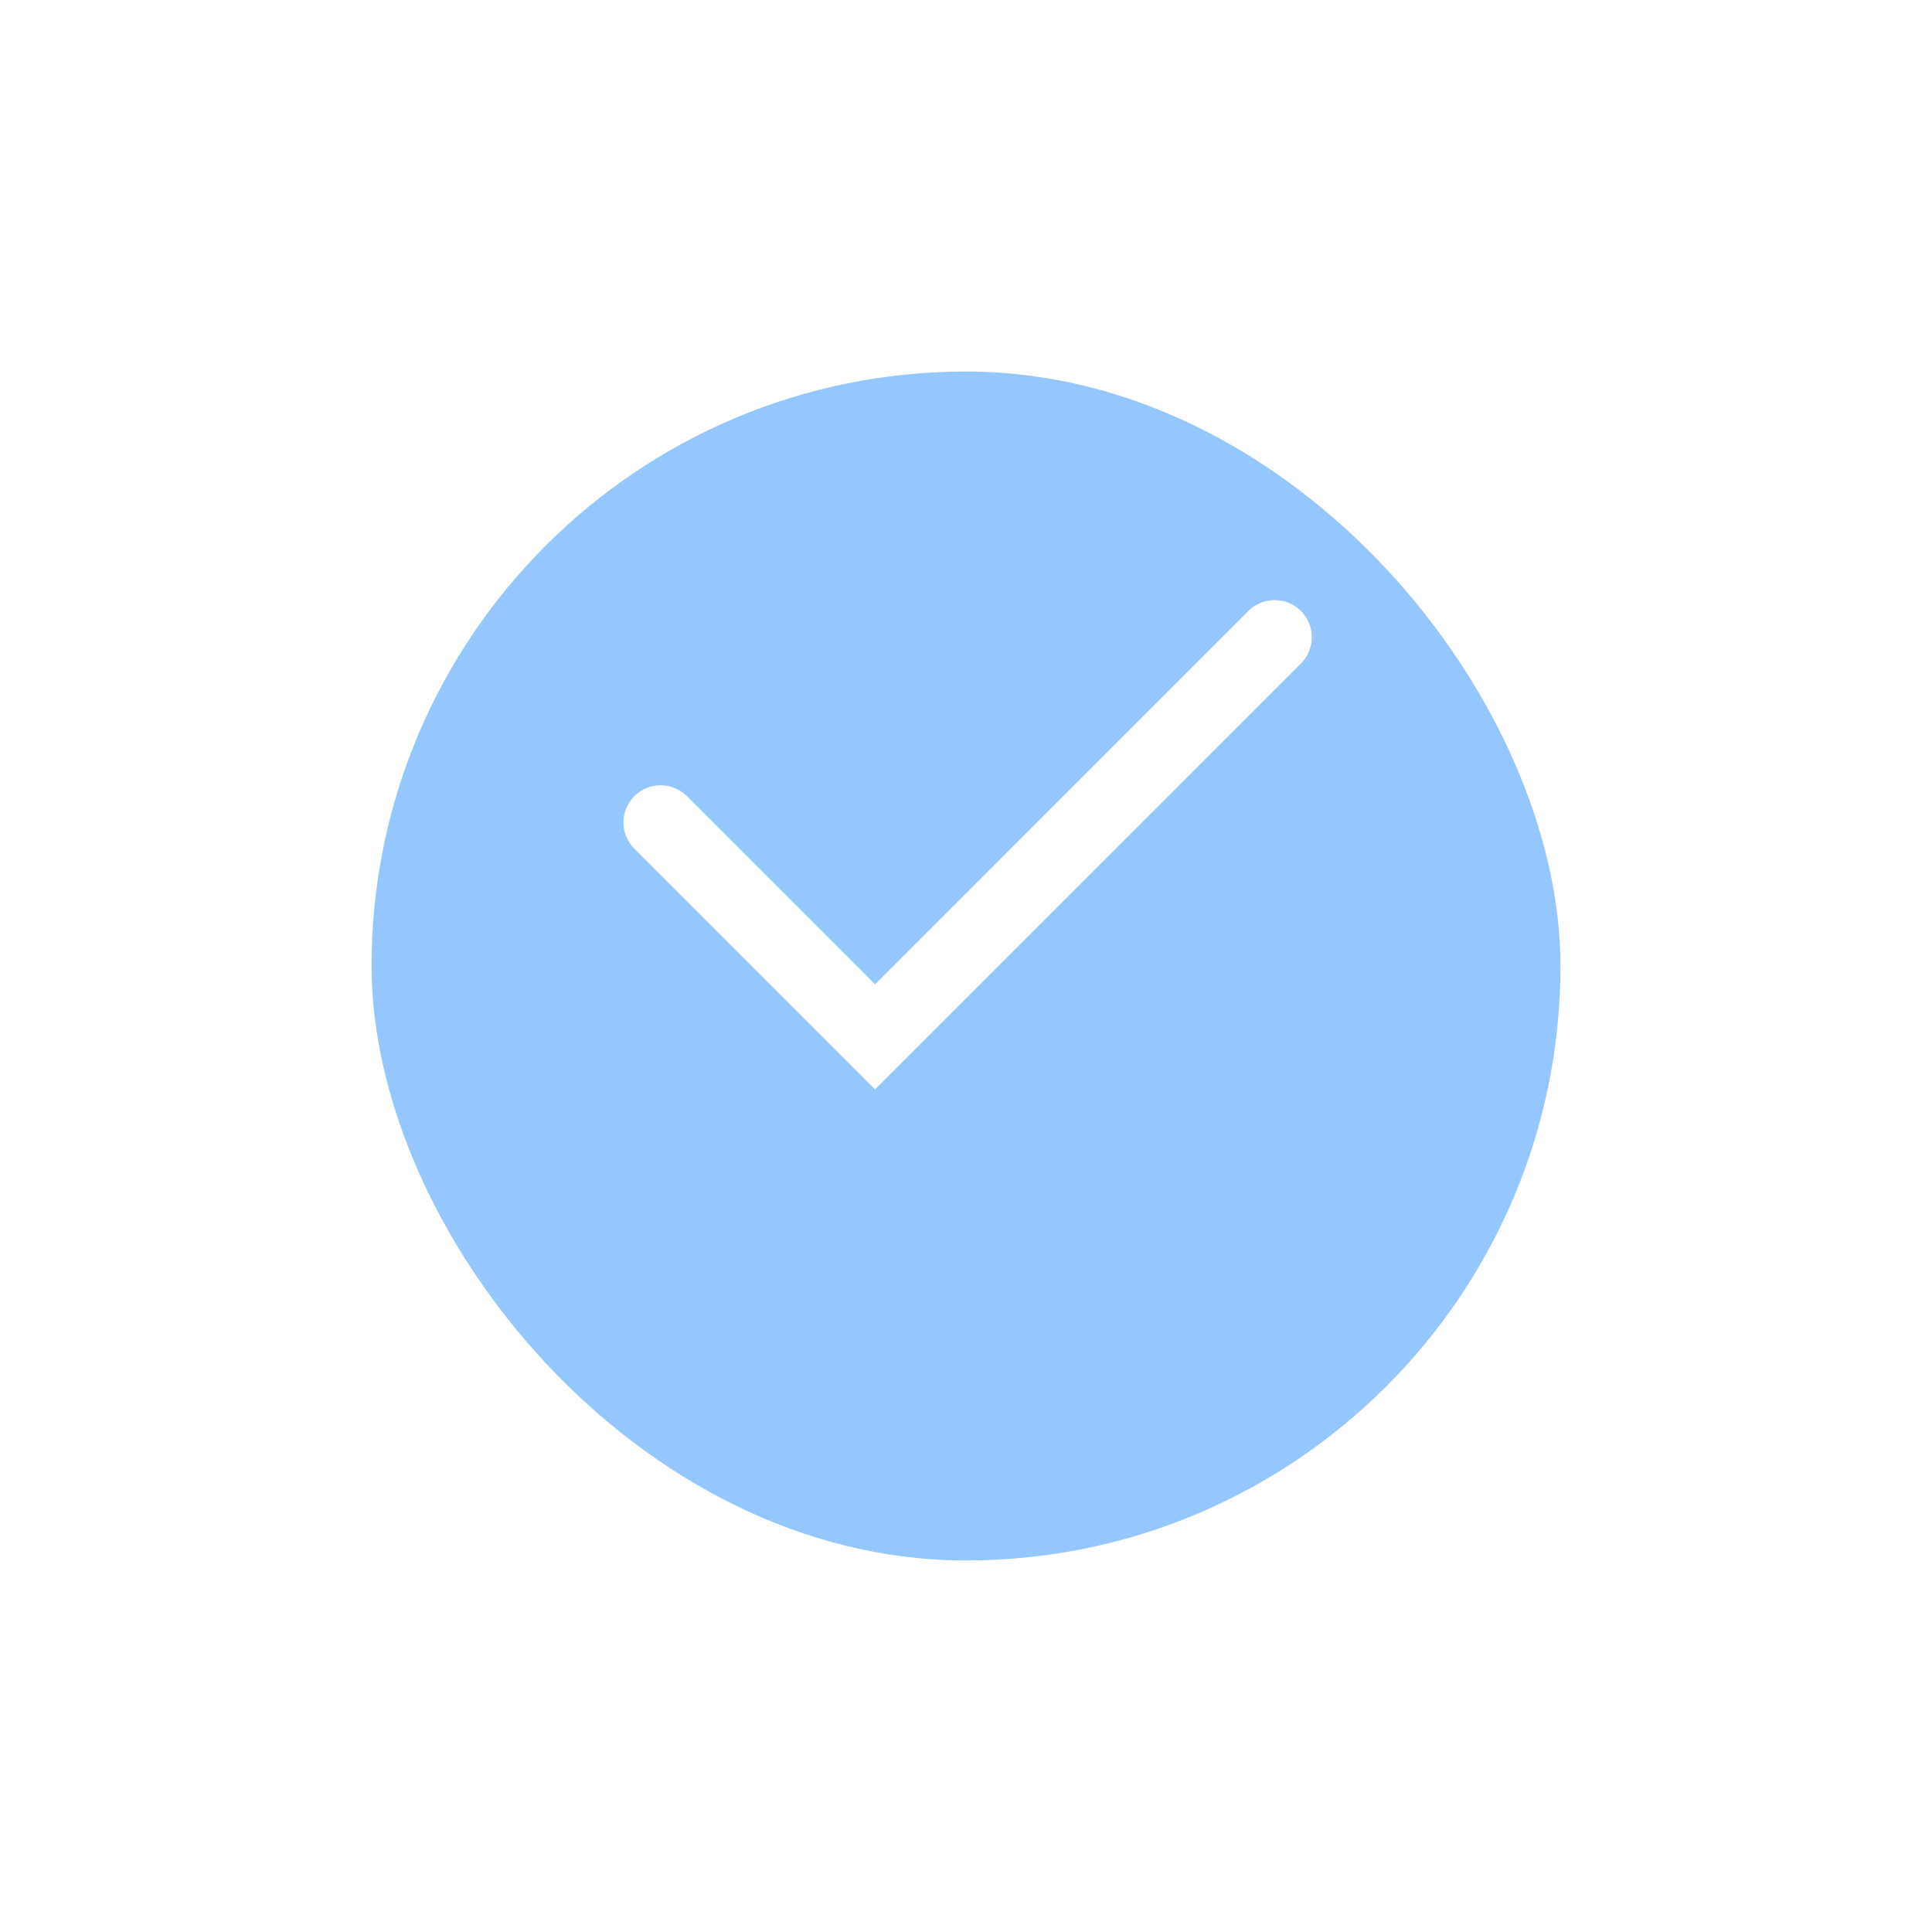 <svg xmlns="http://www.w3.org/2000/svg" width="78" height="78" viewBox="0 0 78 78">
    <defs>
        <filter id="oti3stwgua" width="78" height="78" x="0" y="0" filterUnits="userSpaceOnUse">
            <feOffset dy="5"/>
            <feGaussianBlur result="blur" stdDeviation="5"/>
            <feFlood flood-color="#303030" flood-opacity=".302"/>
            <feComposite in2="blur" operator="in"/>
            <feComposite in="SourceGraphic"/>
        </filter>
    </defs>
    <g opacity="0.5">
        <g filter="url(#oti3stwgua)" transform="translate(-142 -443) translate(142 443)">
            <rect width="48" height="48" fill="#2b8fff" rx="24" transform="translate(15 10)"/>
        </g>
        <path fill="none" stroke="#fff" stroke-linecap="round" stroke-width="3px" d="M1910 2014.407l8.657 8.657 16.133-16.134" transform="translate(-142 -443) translate(-1741.329 -1538.203)"/>
    </g>
</svg>
